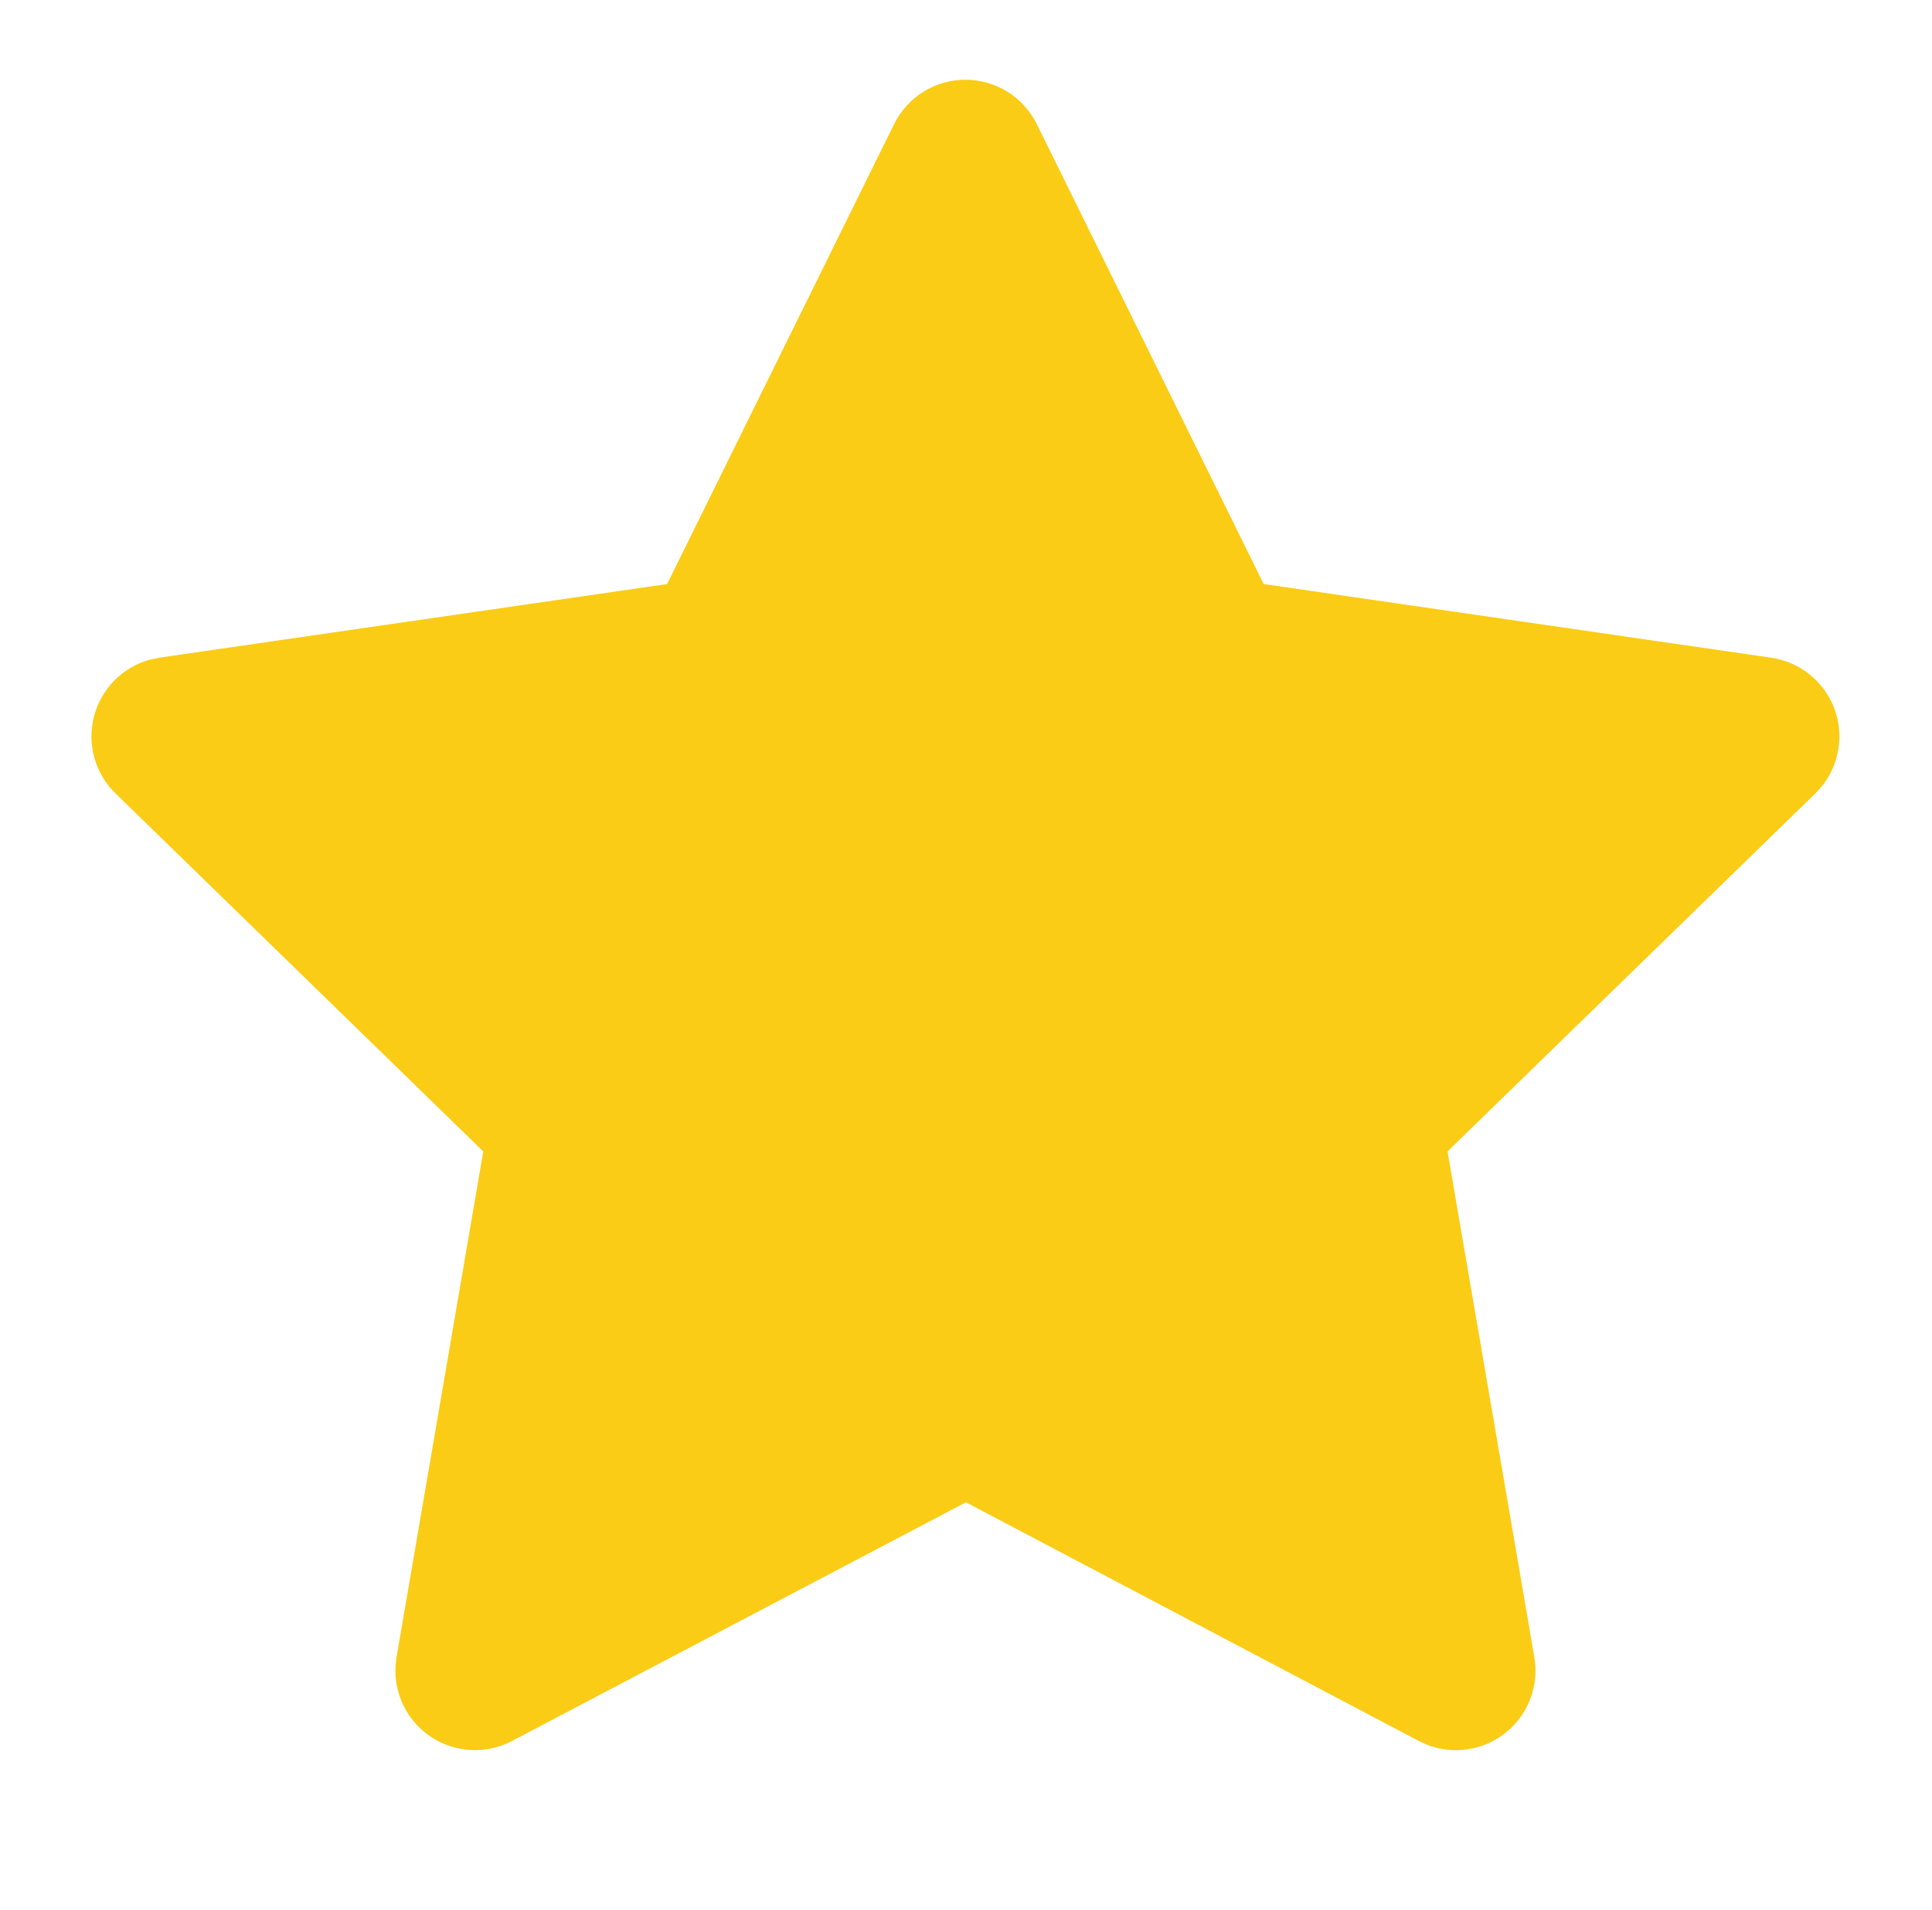 <svg width="85" height="84" viewBox="0 0 85 84" fill="none" xmlns="http://www.w3.org/2000/svg">
<g clip-path="url(#clip0_1_87)">
<path d="M29.35 25.69L7.02 28.927L6.625 29.008C6.026 29.167 5.48 29.482 5.043 29.921C4.606 30.36 4.293 30.907 4.137 31.506C3.98 32.105 3.985 32.736 4.152 33.332C4.319 33.929 4.64 34.471 5.085 34.902L21.262 50.648L17.447 72.891L17.401 73.276C17.365 73.895 17.493 74.513 17.774 75.066C18.055 75.62 18.477 76.088 18.999 76.424C19.52 76.76 20.121 76.952 20.741 76.979C21.361 77.007 21.977 76.869 22.525 76.58L42.496 66.08L62.422 76.58L62.772 76.741C63.35 76.969 63.977 77.038 64.591 76.943C65.205 76.848 65.782 76.591 66.263 76.199C66.745 75.808 67.114 75.295 67.332 74.713C67.55 74.132 67.609 73.503 67.504 72.891L63.685 50.648L79.869 34.898L80.142 34.601C80.532 34.121 80.788 33.546 80.883 32.934C80.979 32.323 80.91 31.697 80.685 31.121C80.46 30.545 80.086 30.038 79.602 29.654C79.117 29.269 78.539 29.02 77.927 28.931L55.597 25.69L45.615 5.46C45.326 4.874 44.879 4.38 44.324 4.035C43.769 3.69 43.129 3.507 42.475 3.507C41.822 3.507 41.182 3.69 40.627 4.035C40.072 4.38 39.625 4.874 39.336 5.46L29.35 25.69Z" fill="#FACC15"/>
</g>
<defs>
<clipPath id="clip0_1_87">
<rect width="84" height="84" fill="white" transform="translate(0.5)"/>
</clipPath>
</defs>
</svg>
